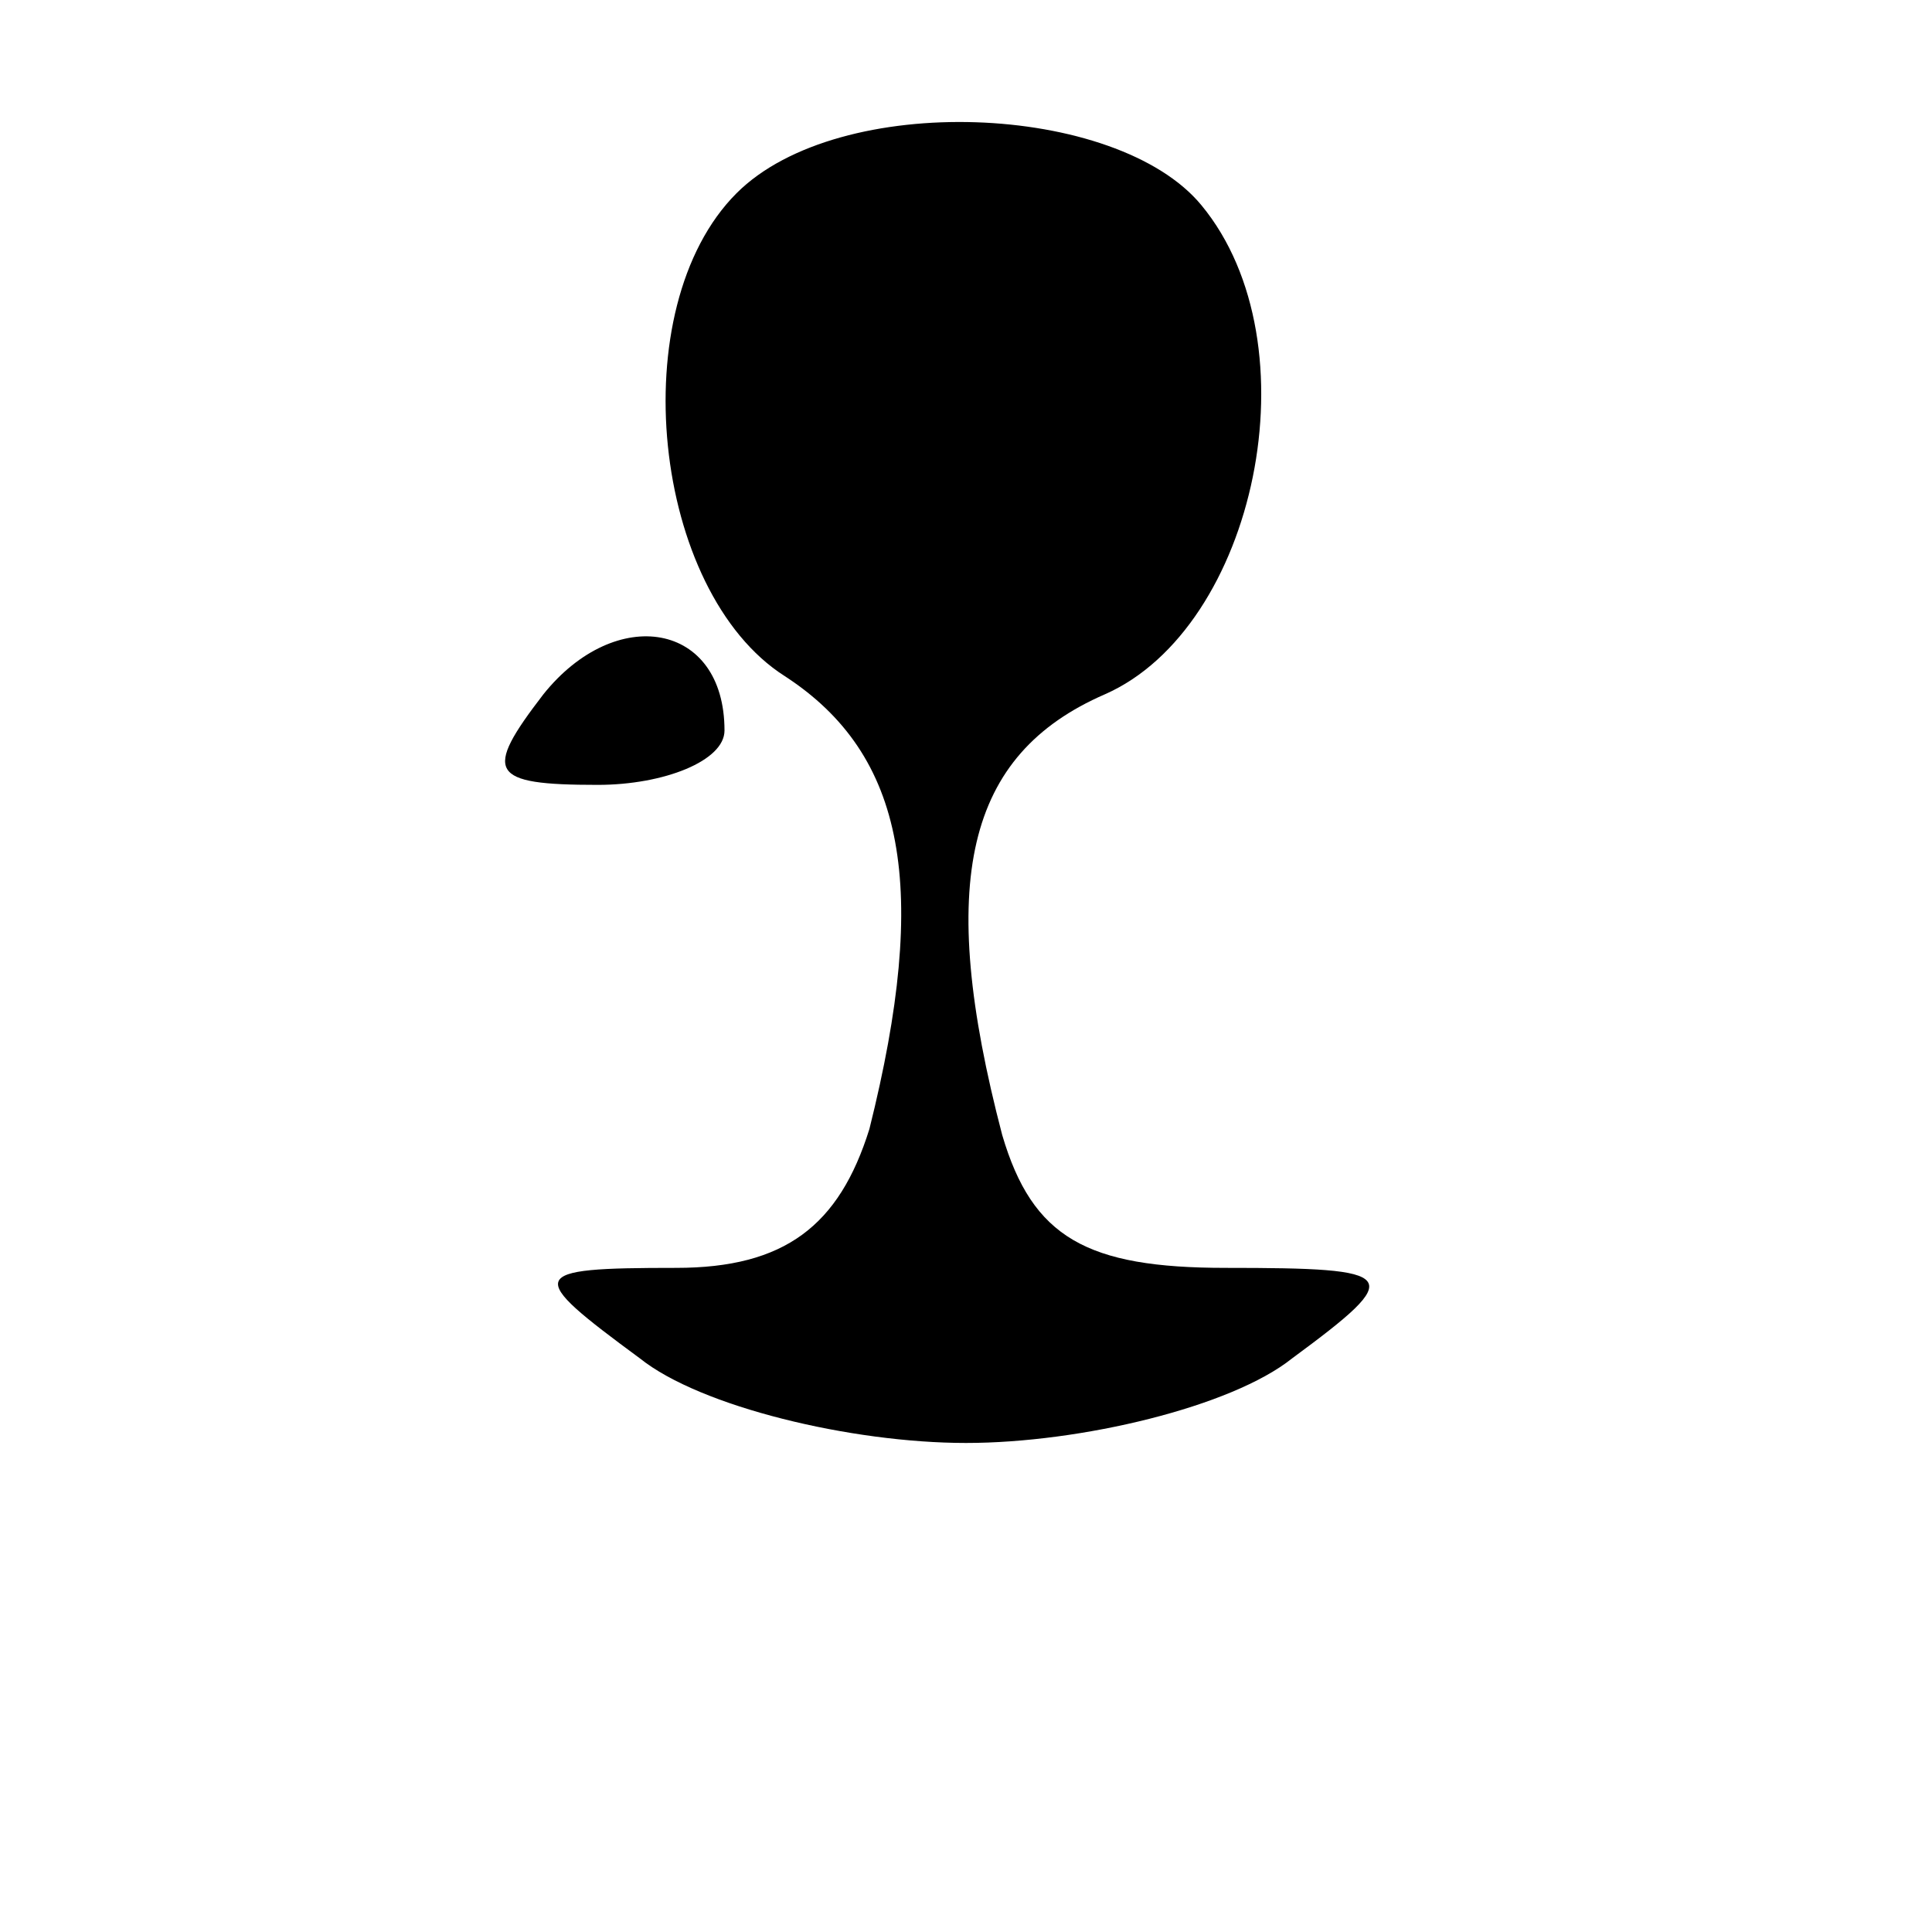 <?xml version="1.0" standalone="no"?>
<!DOCTYPE svg PUBLIC "-//W3C//DTD SVG 20010904//EN"
 "http://www.w3.org/TR/2001/REC-SVG-20010904/DTD/svg10.dtd">
<svg version="1.0" xmlns="http://www.w3.org/2000/svg"
 width="32pt" height="32pt" viewBox="0 0 32 32"
 preserveAspectRatio="xMidYMid meet">
<g transform="translate(0,32) scale(0.1,-0.1)"
fill="#000000" stroke="none">
<path fill="#000000" stroke="none" d="M122 288 c-19 -19 -14 -66 8 -80 20
-13 24 -35 14 -75 -5 -16 -14 -23 -32 -23 -25 0 -25 -1 -6 -15 10 -8 35 -14
54 -14 19 0 44 6 54 14 19 14 18 15 -11 15 -23 0 -32 5 -37 22 -11 42 -6 63
17 73 25 11 35 58 16 81 -14 17 -60 19 -77 2z"/>
<path fill="#000000" stroke="none" d="M90 205 c-10 -13 -9 -15 9 -15 11 0 21
4 21 9 0 18 -18 21 -30 6z"/>
</g>
</svg>
